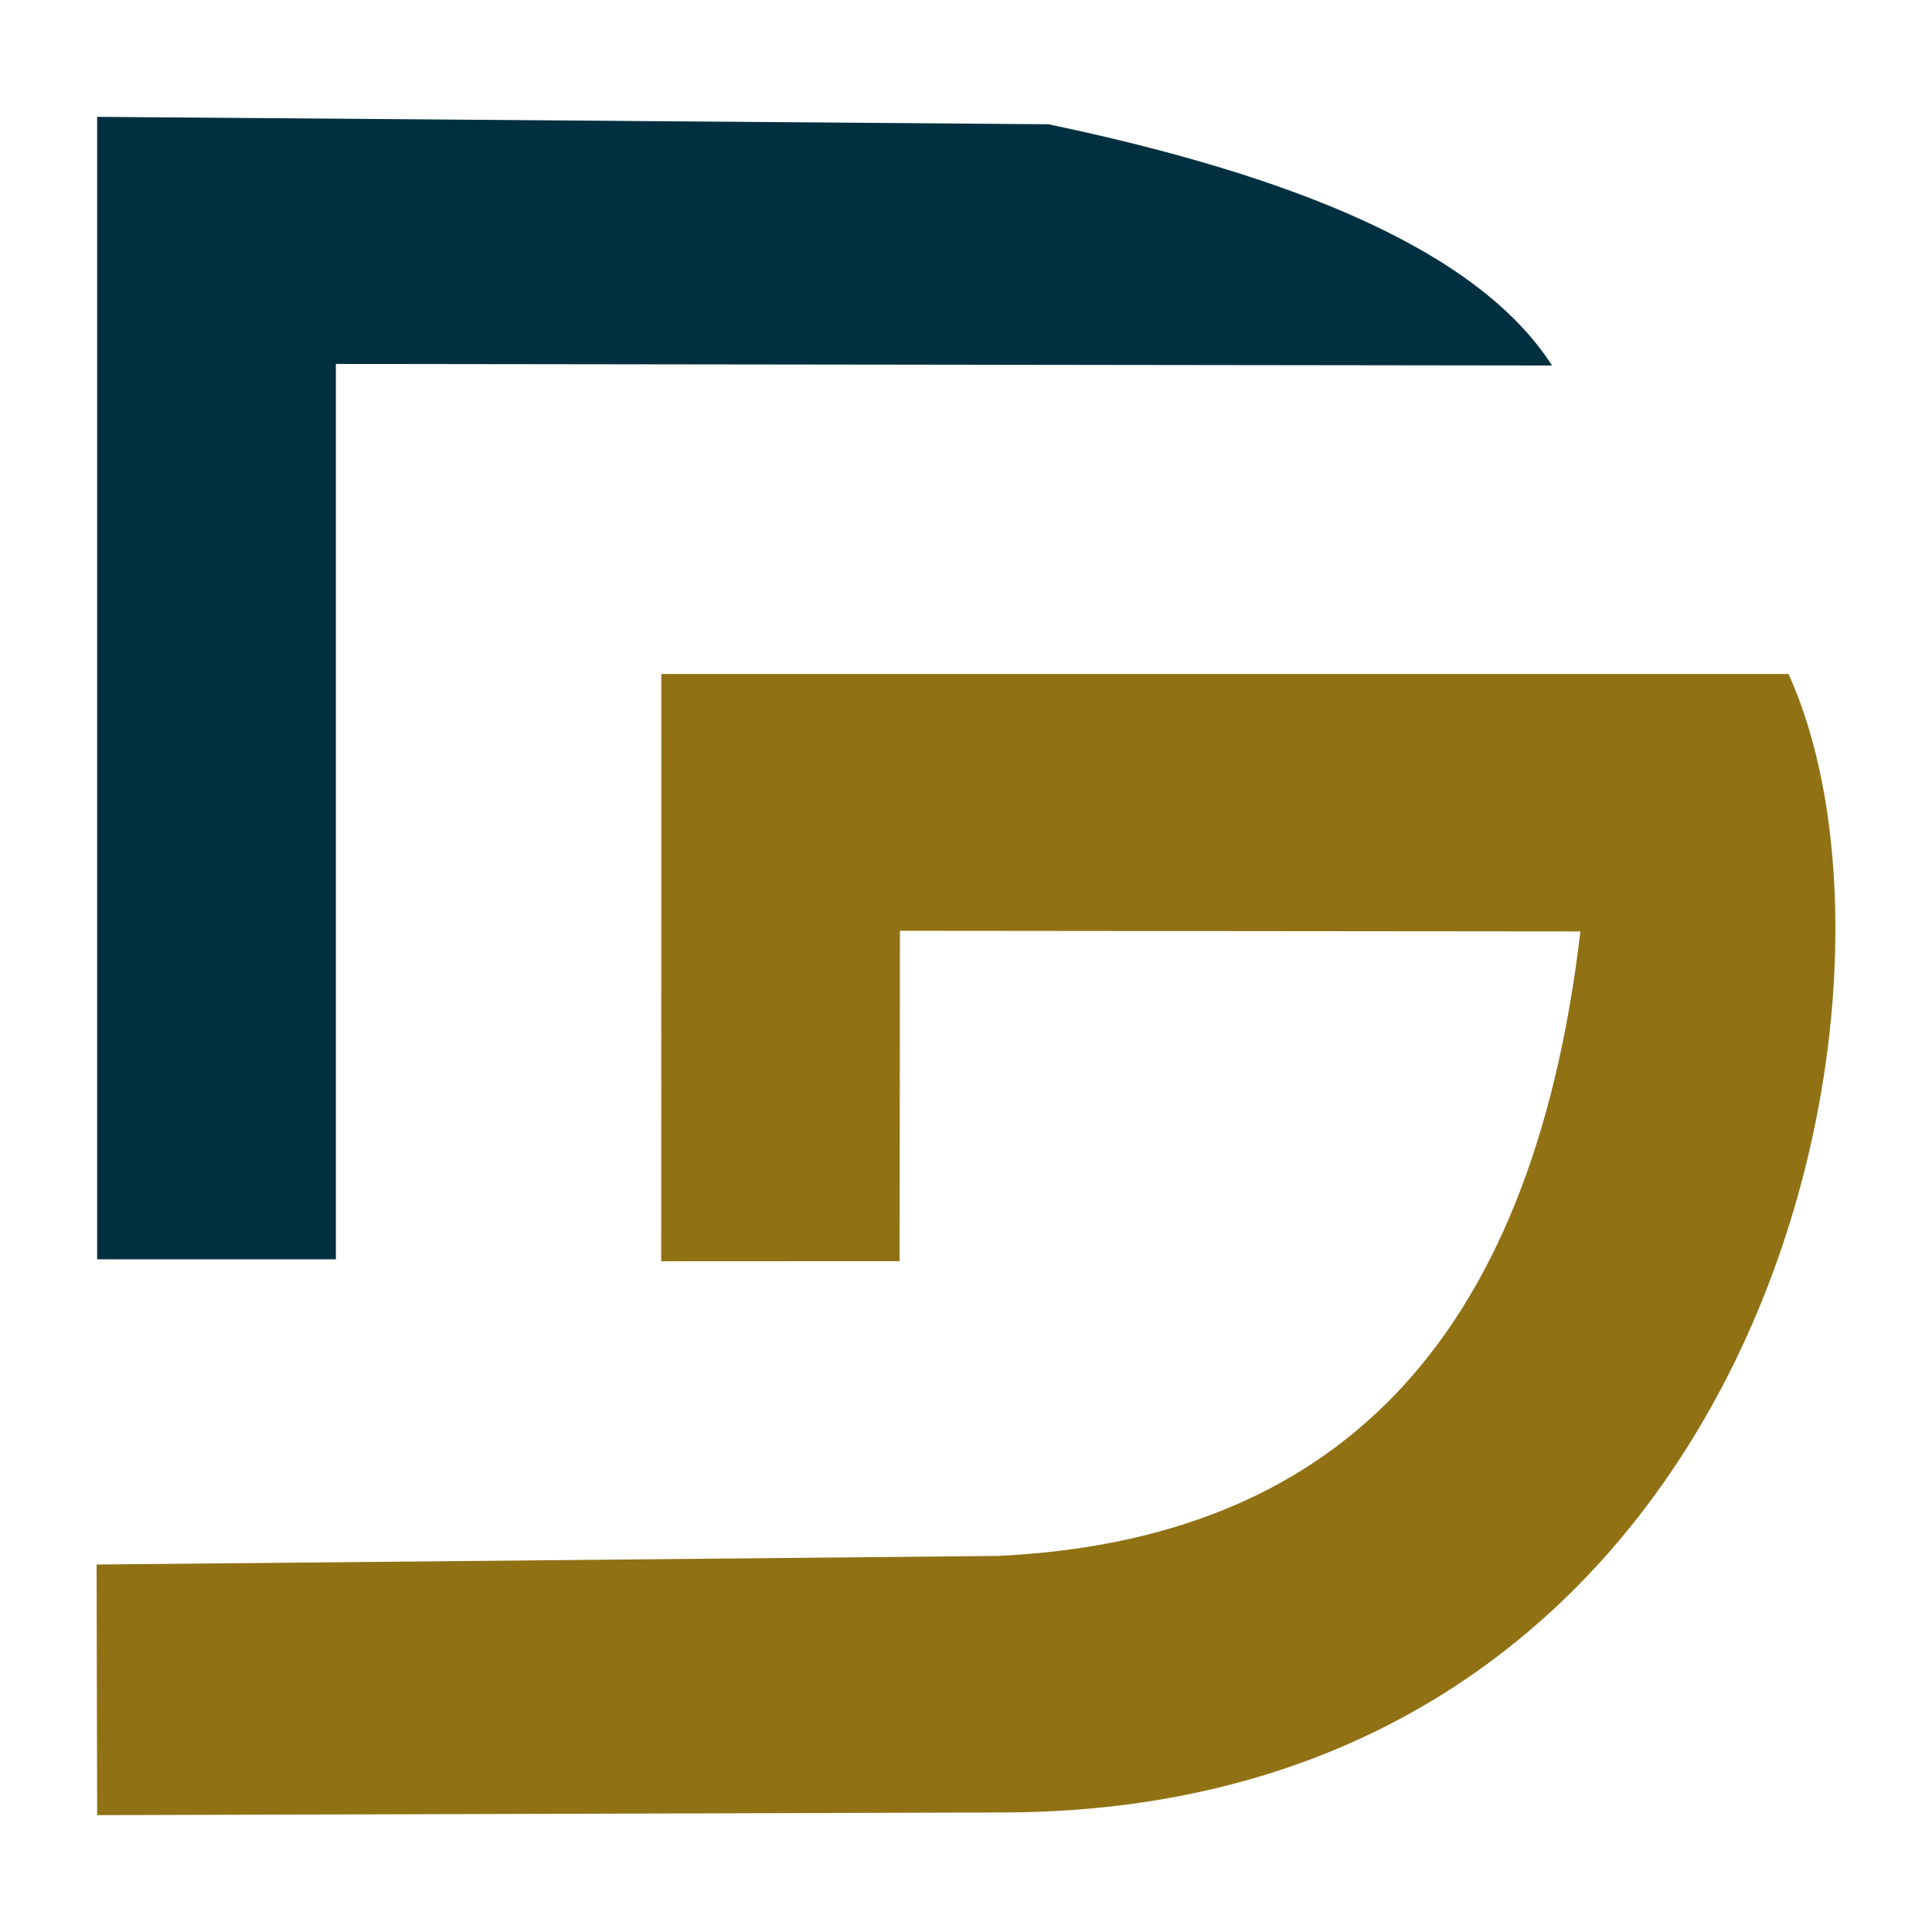 <?xml version="1.0" encoding="UTF-8"?>
<!DOCTYPE svg PUBLIC "-//W3C//DTD SVG 1.1//EN" "http://www.w3.org/Graphics/SVG/1.1/DTD/svg11.dtd">
<!-- Creator: CorelDRAW X8 -->
<svg xmlns="http://www.w3.org/2000/svg" xml:space="preserve" width="500mm" height="500mm" version="1.1" style="shape-rendering:geometricPrecision; text-rendering:geometricPrecision; image-rendering:optimizeQuality; fill-rule:evenodd; clip-rule:evenodd"
viewBox="0 0 50000 50000"
 xmlns:xlink="http://www.w3.org/1999/xlink">
 <defs>
  <style type="text/css">
   <![CDATA[
    .fil0 {fill:#00303F}
    .fil1 {fill:#907114}
   ]]>
  </style>
 </defs>
 <g id="Layer_x0020_1">
  <path class="fil0" d="M8692 32590l-6178 0 0 -29566 24621 192c6427,1348 11141,3299 13031,6243l-31474 -40 0 23171z"/>
  <path class="fil1" d="M17115 17442l29171 0c3754,8266 -708,29405 -20288,29464l-23484 70 -14 -6486 23334 -223c8581,-409 13793,-5344 15067,-16162l-17611 -16 -9 8549 -6169 3 3 -15199z"/>
 </g>
</svg>
